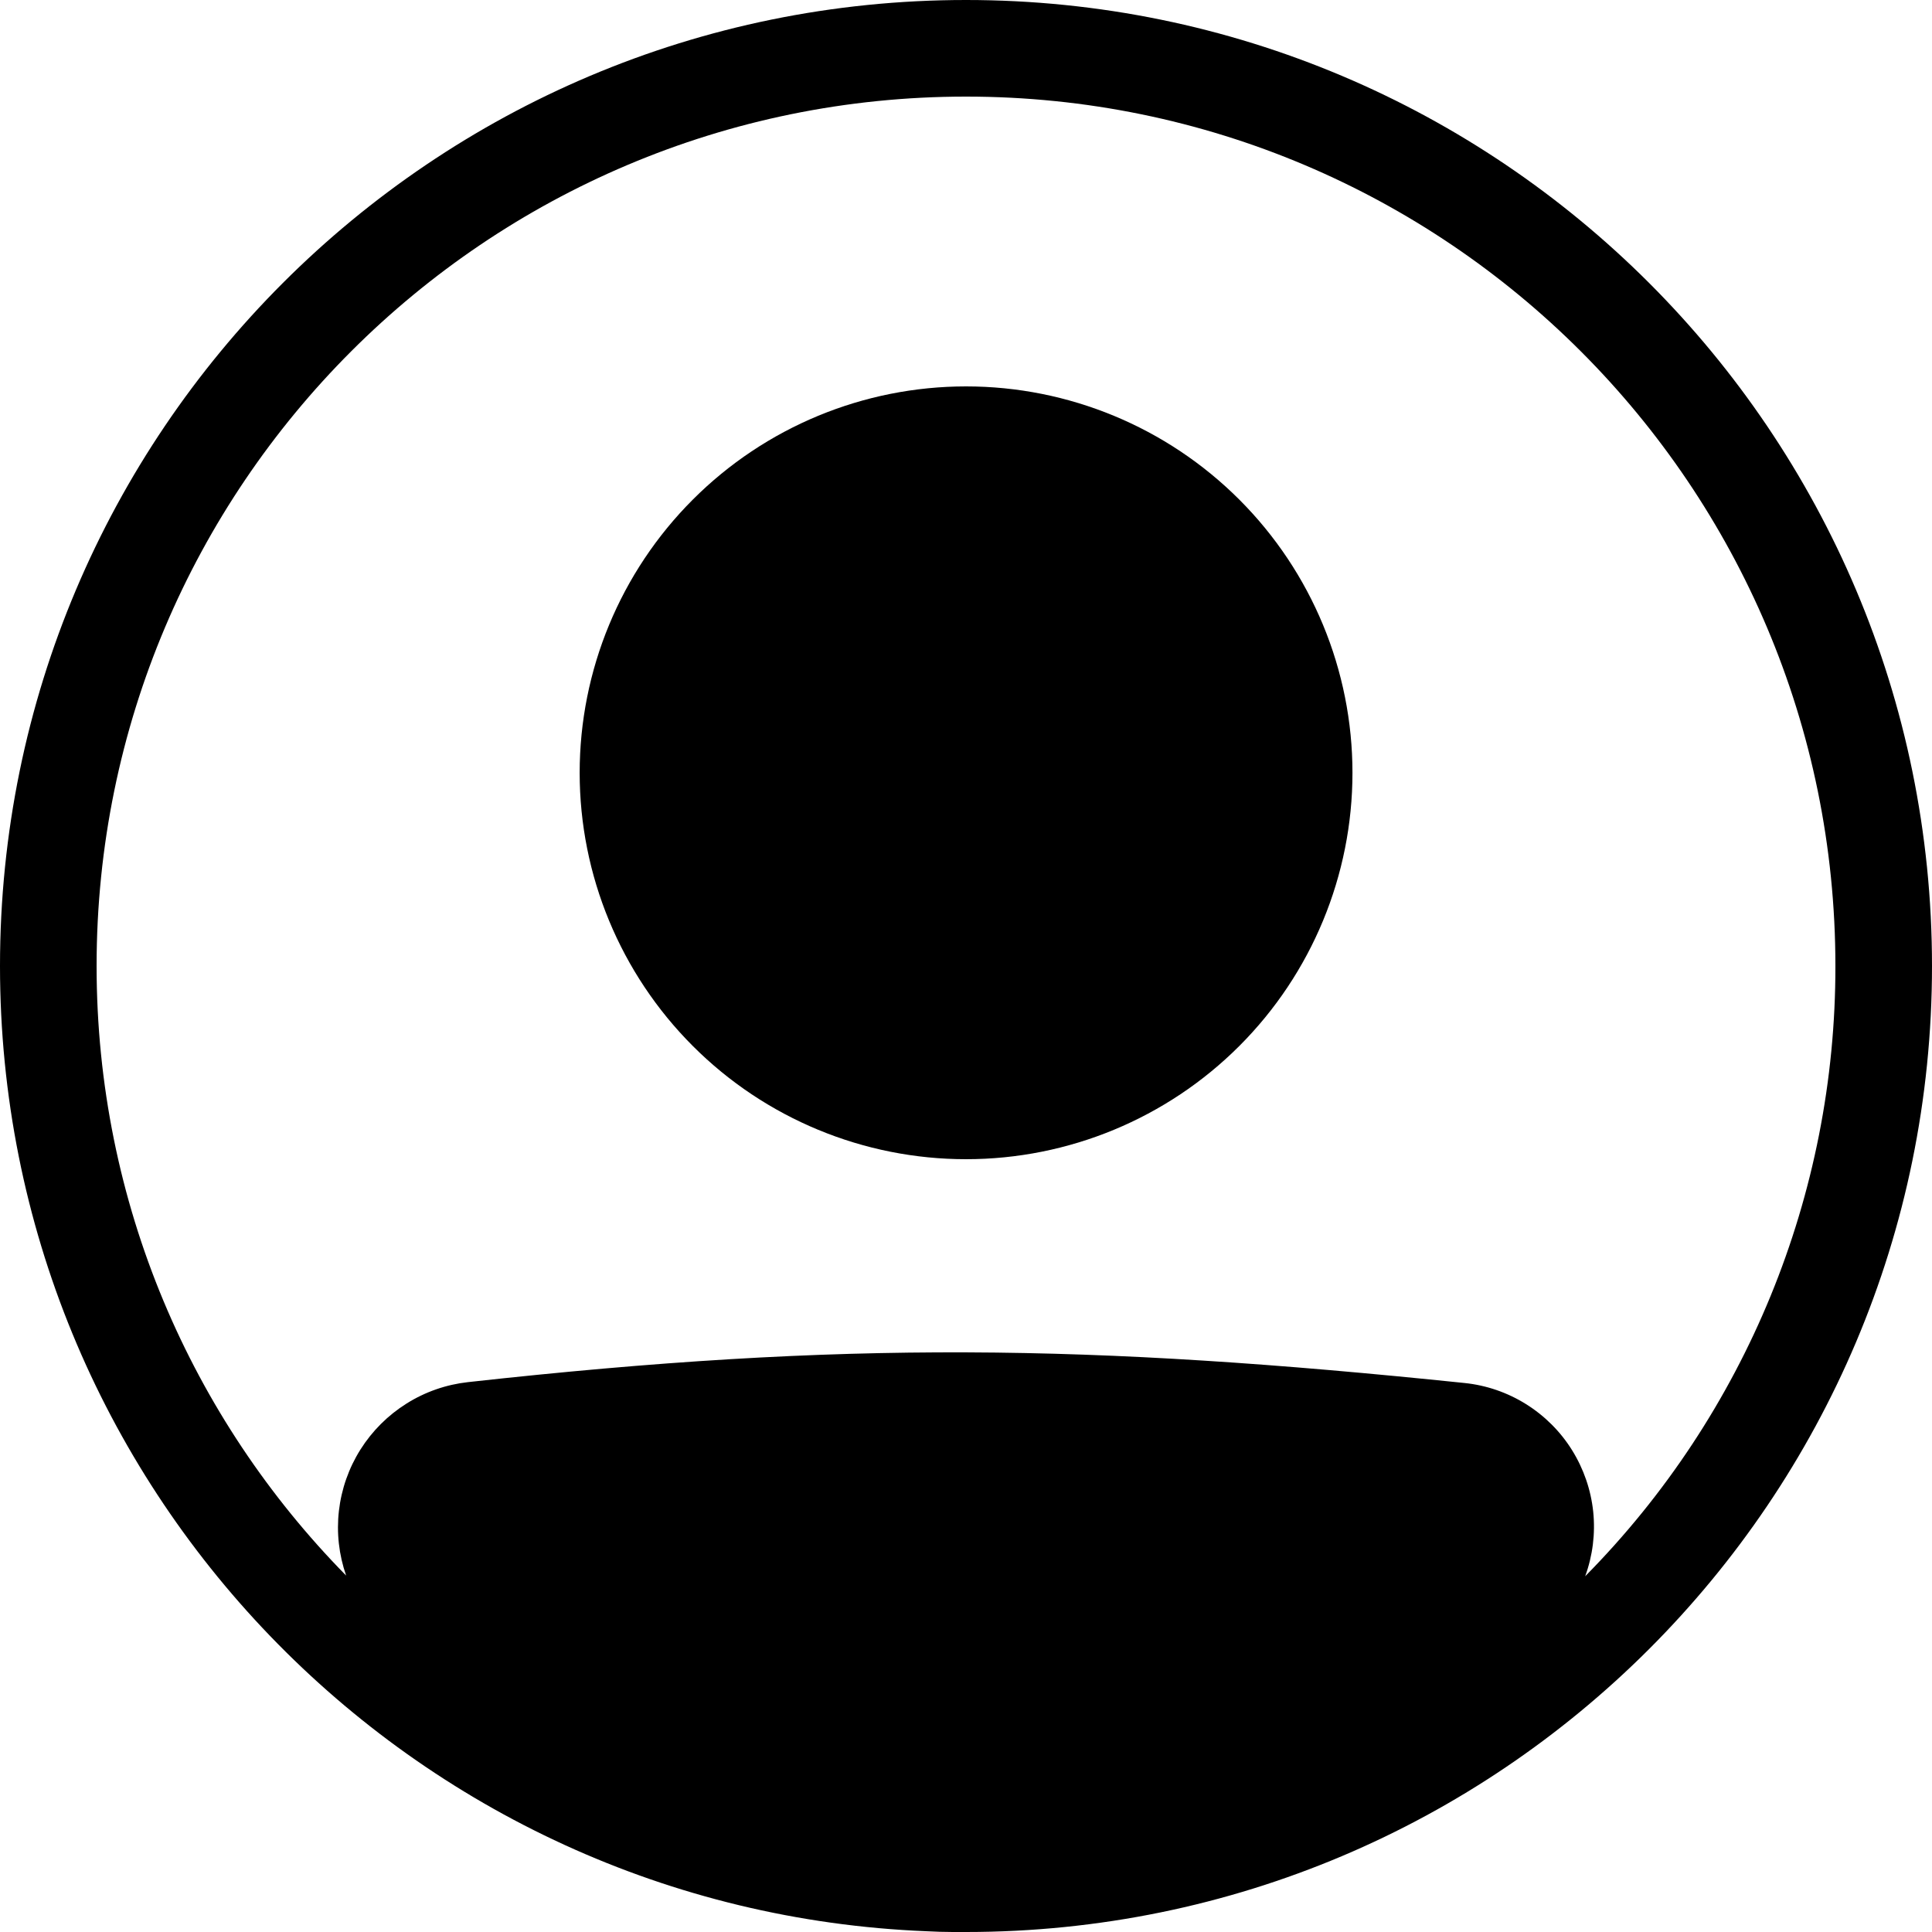 <svg width="31" height="31" viewBox="0 0 31 31" fill="none" xmlns="http://www.w3.org/2000/svg">
<path d="M21.701 12.4C21.701 14.044 21.048 15.621 19.885 16.784C18.722 17.947 17.145 18.6 15.501 18.6C13.856 18.6 12.279 17.947 11.117 16.784C9.954 15.621 9.301 14.044 9.301 12.4C9.301 10.756 9.954 9.179 11.117 8.016C12.279 6.853 13.856 6.2 15.501 6.2C17.145 6.2 18.722 6.853 19.885 8.016C21.048 9.179 21.701 10.756 21.701 12.4Z" fill="black"/>
<path fill-rule="evenodd" clip-rule="evenodd" d="M14.868 30.988C6.601 30.656 0 23.848 0 15.5C0 6.939 6.939 0 15.5 0C24.061 0 31 6.939 31 15.5C31 24.061 24.061 31 15.5 31C15.429 31.001 15.358 31.001 15.288 31C15.147 31 15.007 30.995 14.868 30.988ZM5.554 25.281C5.438 24.948 5.398 24.593 5.438 24.243C5.478 23.893 5.596 23.556 5.784 23.258C5.972 22.96 6.225 22.708 6.523 22.521C6.822 22.333 7.159 22.216 7.509 22.177C13.551 21.508 17.486 21.568 23.499 22.191C23.849 22.227 24.187 22.343 24.486 22.53C24.785 22.717 25.038 22.969 25.224 23.268C25.411 23.568 25.527 23.905 25.564 24.256C25.6 24.607 25.556 24.961 25.435 25.292C28.012 22.685 29.455 19.166 29.45 15.5C29.45 7.796 23.204 1.55 15.5 1.55C7.796 1.55 1.55 7.796 1.55 15.5C1.55 19.31 3.078 22.763 5.554 25.281Z" fill="black"/>
</svg>
